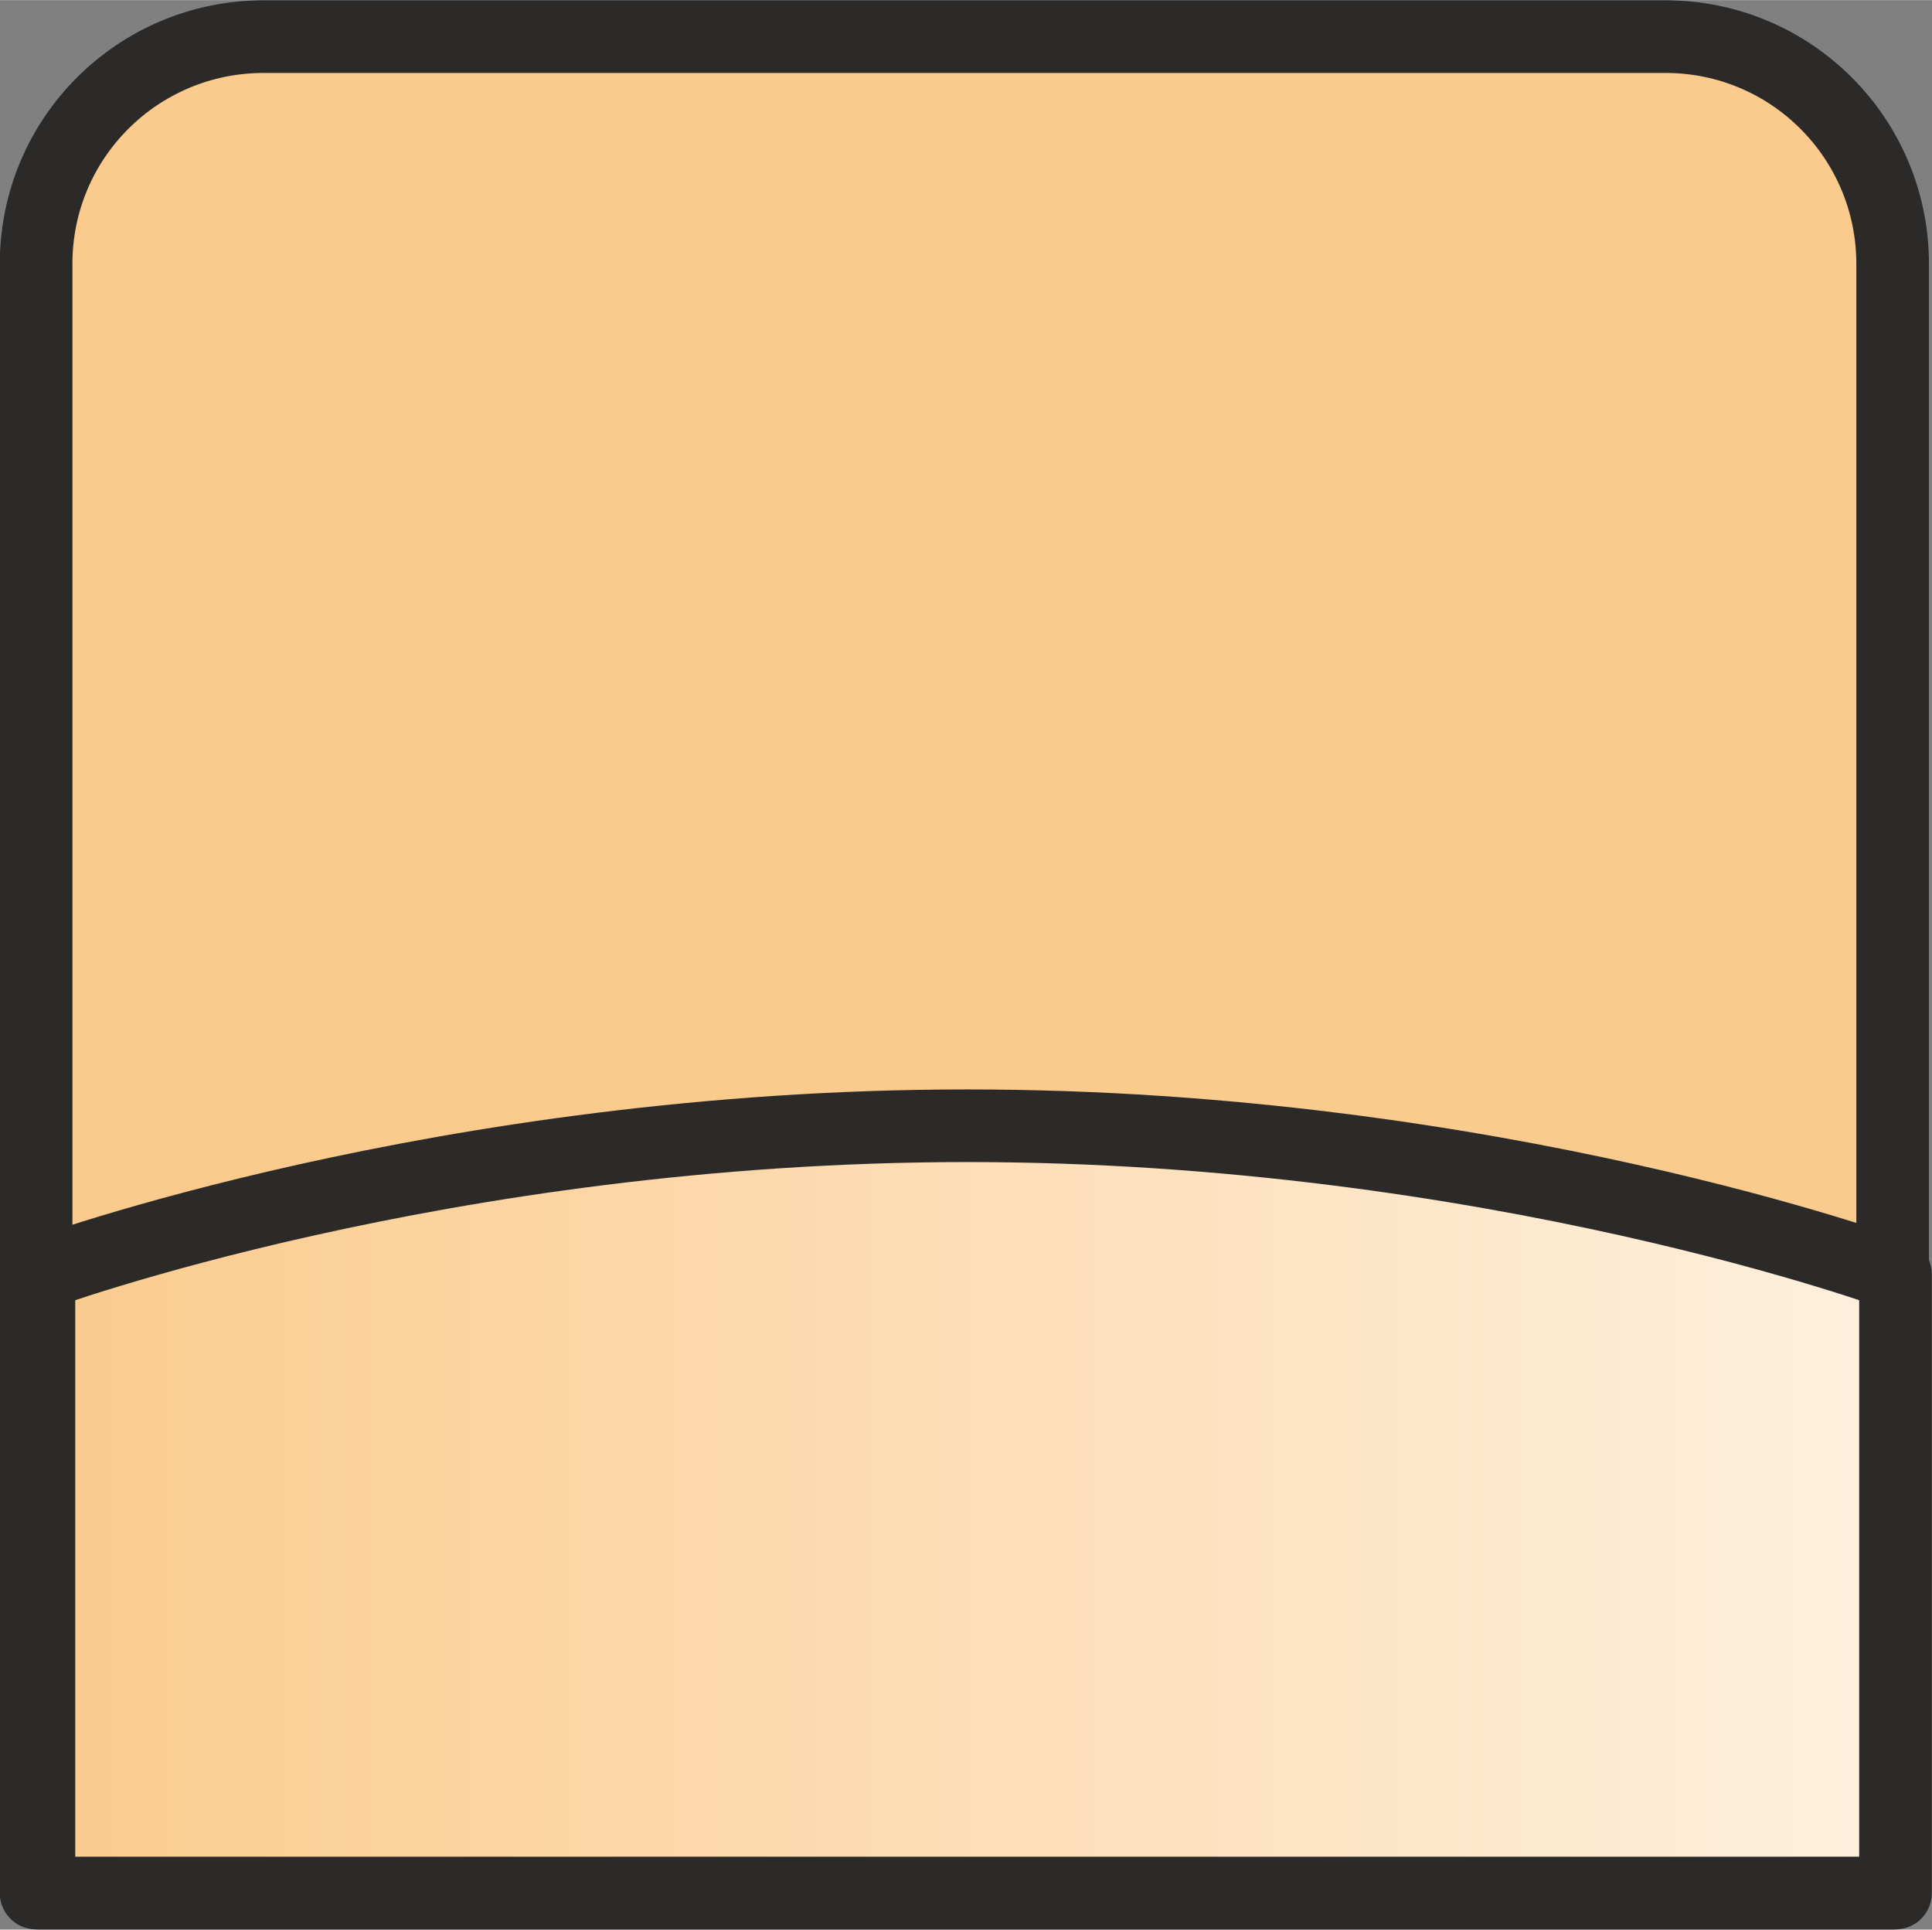 <?xml version="1.0" encoding="UTF-8"?>
<!DOCTYPE svg PUBLIC "-//W3C//DTD SVG 1.1//EN" "http://www.w3.org/Graphics/SVG/1.1/DTD/svg11.dtd">
<!-- Creator: CorelDRAW 2019 -->
<svg xmlns="http://www.w3.org/2000/svg" xml:space="preserve" width="13.277mm" height="13.259mm" version="1.1" style="shape-rendering:geometricPrecision; text-rendering:geometricPrecision; image-rendering:optimizeQuality; fill-rule:evenodd; clip-rule:evenodd"
viewBox="0 0 47.62 47.55"
 xmlns:xlink="http://www.w3.org/1999/xlink"
 xmlns:xodm="http://www.corel.com/coreldraw/odm/2003">
 <rect x="0" y="0" width="47.62" height="47.55" fill="#808080" stroke="none"/>
 <defs>
  <style type="text/css">
   <![CDATA[
    .str0 {stroke:#2B2A29;stroke-width:1.79;stroke-linecap:round;stroke-linejoin:round;stroke-miterlimit:22.926}
    .fil3 {fill:none}
    .fil1 {fill:none;fill-rule:nonzero}
    .fil0 {fill:#FBCB8E;fill-rule:nonzero}
    .fil2 {fill:url(#id0)}
   ]]>
  </style>
  <linearGradient id="id0" gradientUnits="userSpaceOnUse" x1="46.72" y1="36.44" x2="0.96" y2="36.44">
   <stop offset="0" style="stop-opacity:1; stop-color:#FEF0DE"/>
   <stop offset="1" style="stop-opacity:1; stop-color:#FBCB8E"/>
  </linearGradient>
 </defs>
 <g id="Слой_x0020_1_0">
  <path class="fil0" d="M6.44 1.62l34.55 0c3.1,0 5.6,2.51 5.6,5.6l0 40.15 -45.76 0 0 -40.15c0,-3.1 2.51,-5.6 5.61,-5.6z"/>
  <path class="fil1 str0" d="M6.5 0.9l34.55 0c3.1,0 5.6,2.51 5.6,5.6l0 40.15 -45.76 0 0 -40.15c0,-3.1 2.51,-5.6 5.61,-5.6z"/>
  <path class="fil2" d="M0.96 45.9l0 -15.25c0,0 9.93,-3.66 22.88,-3.66l0 0c12.94,0 22.88,3.66 22.88,3.66l0 0 0 15.25 -45.76 0z"/>
  <path class="fil3 str0" d="M46.72 31.4l0 15.25 -45.76 0 0 -15.25c0,0 9.94,-3.66 22.88,-3.66 12.94,0 22.88,3.66 22.88,3.66z"/>
 </g>
</svg>
